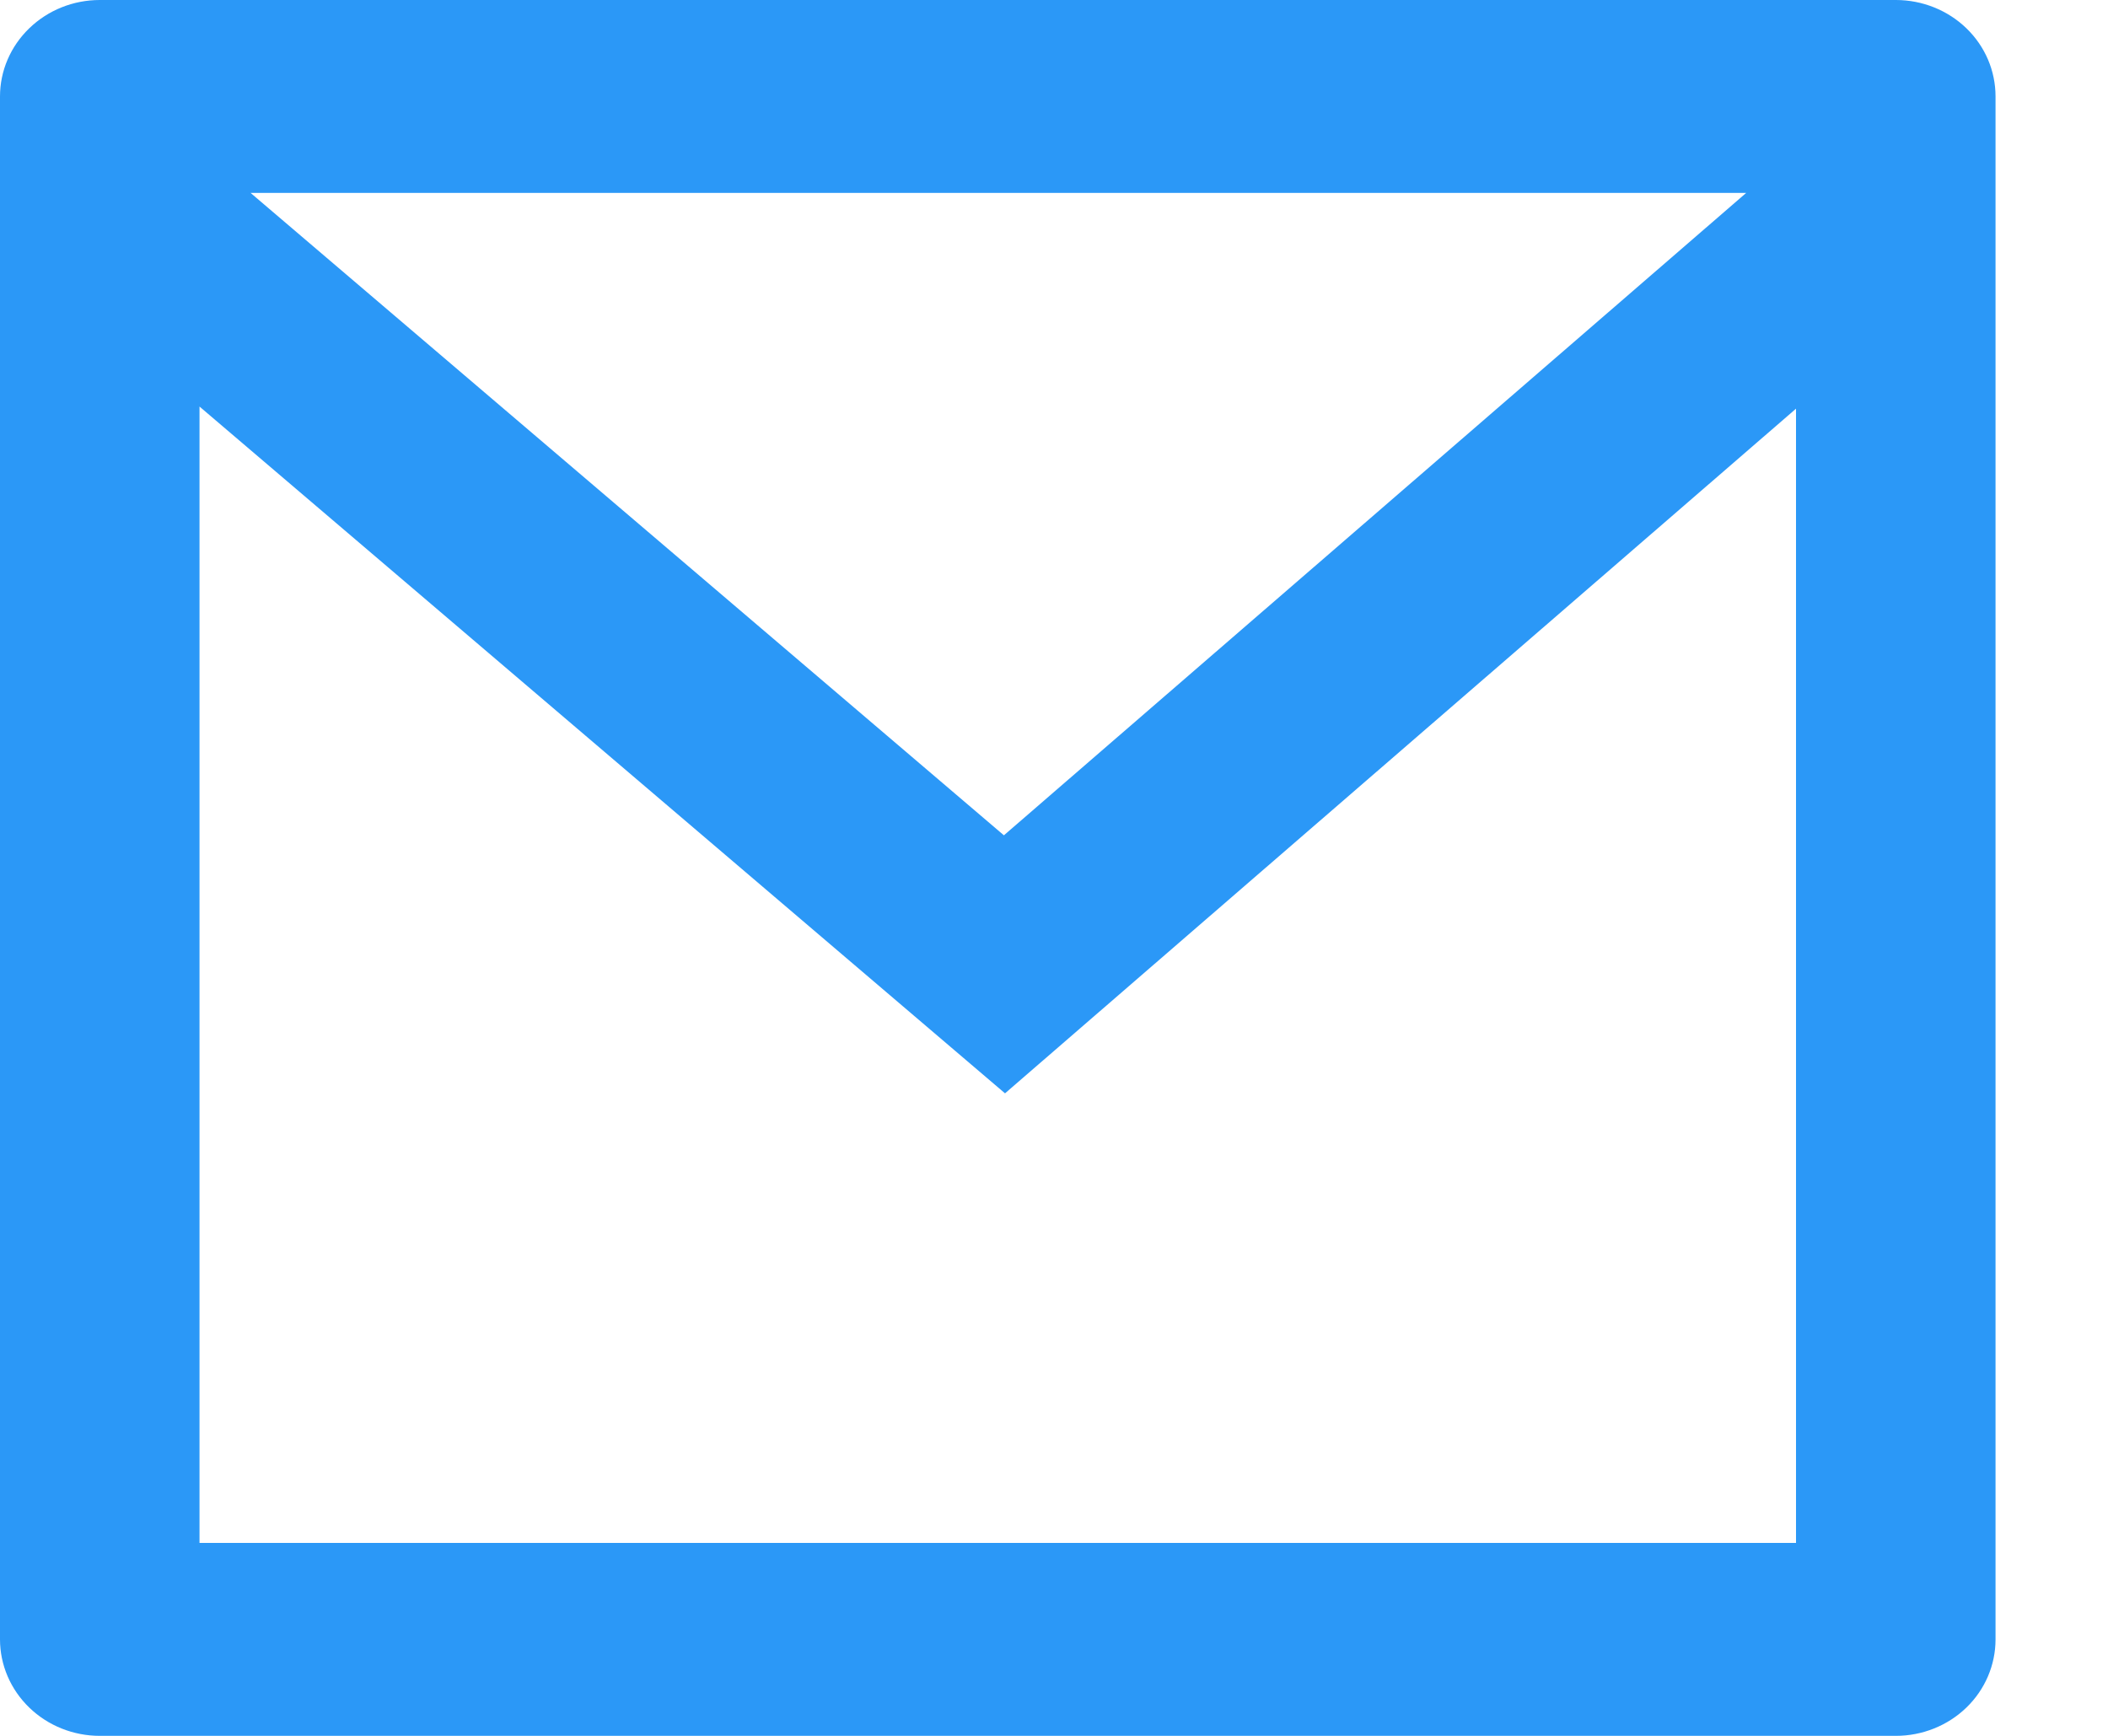 <svg width="17" height="14" viewBox="0 0 17 14" fill="none" xmlns="http://www.w3.org/2000/svg">
<path id="Path 263" d="M0.805 0H15.289C15.502 0 15.707 0.082 15.858 0.228C16.009 0.374 16.093 0.571 16.093 0.778V13.222C16.093 13.428 16.009 13.626 15.858 13.772C15.707 13.918 15.502 14 15.289 14H0.805C0.591 14 0.387 13.918 0.236 13.772C0.085 13.626 0 13.428 0 13.222V0.778C0 0.571 0.085 0.374 0.236 0.228C0.387 0.082 0.591 0 0.805 0V0ZM14.484 3.296L8.105 8.818L1.609 3.279V12.444H14.484V3.296ZM2.021 1.556L8.096 6.737L14.082 1.556H2.021Z" fill="#2B98F7"/>
</svg>
